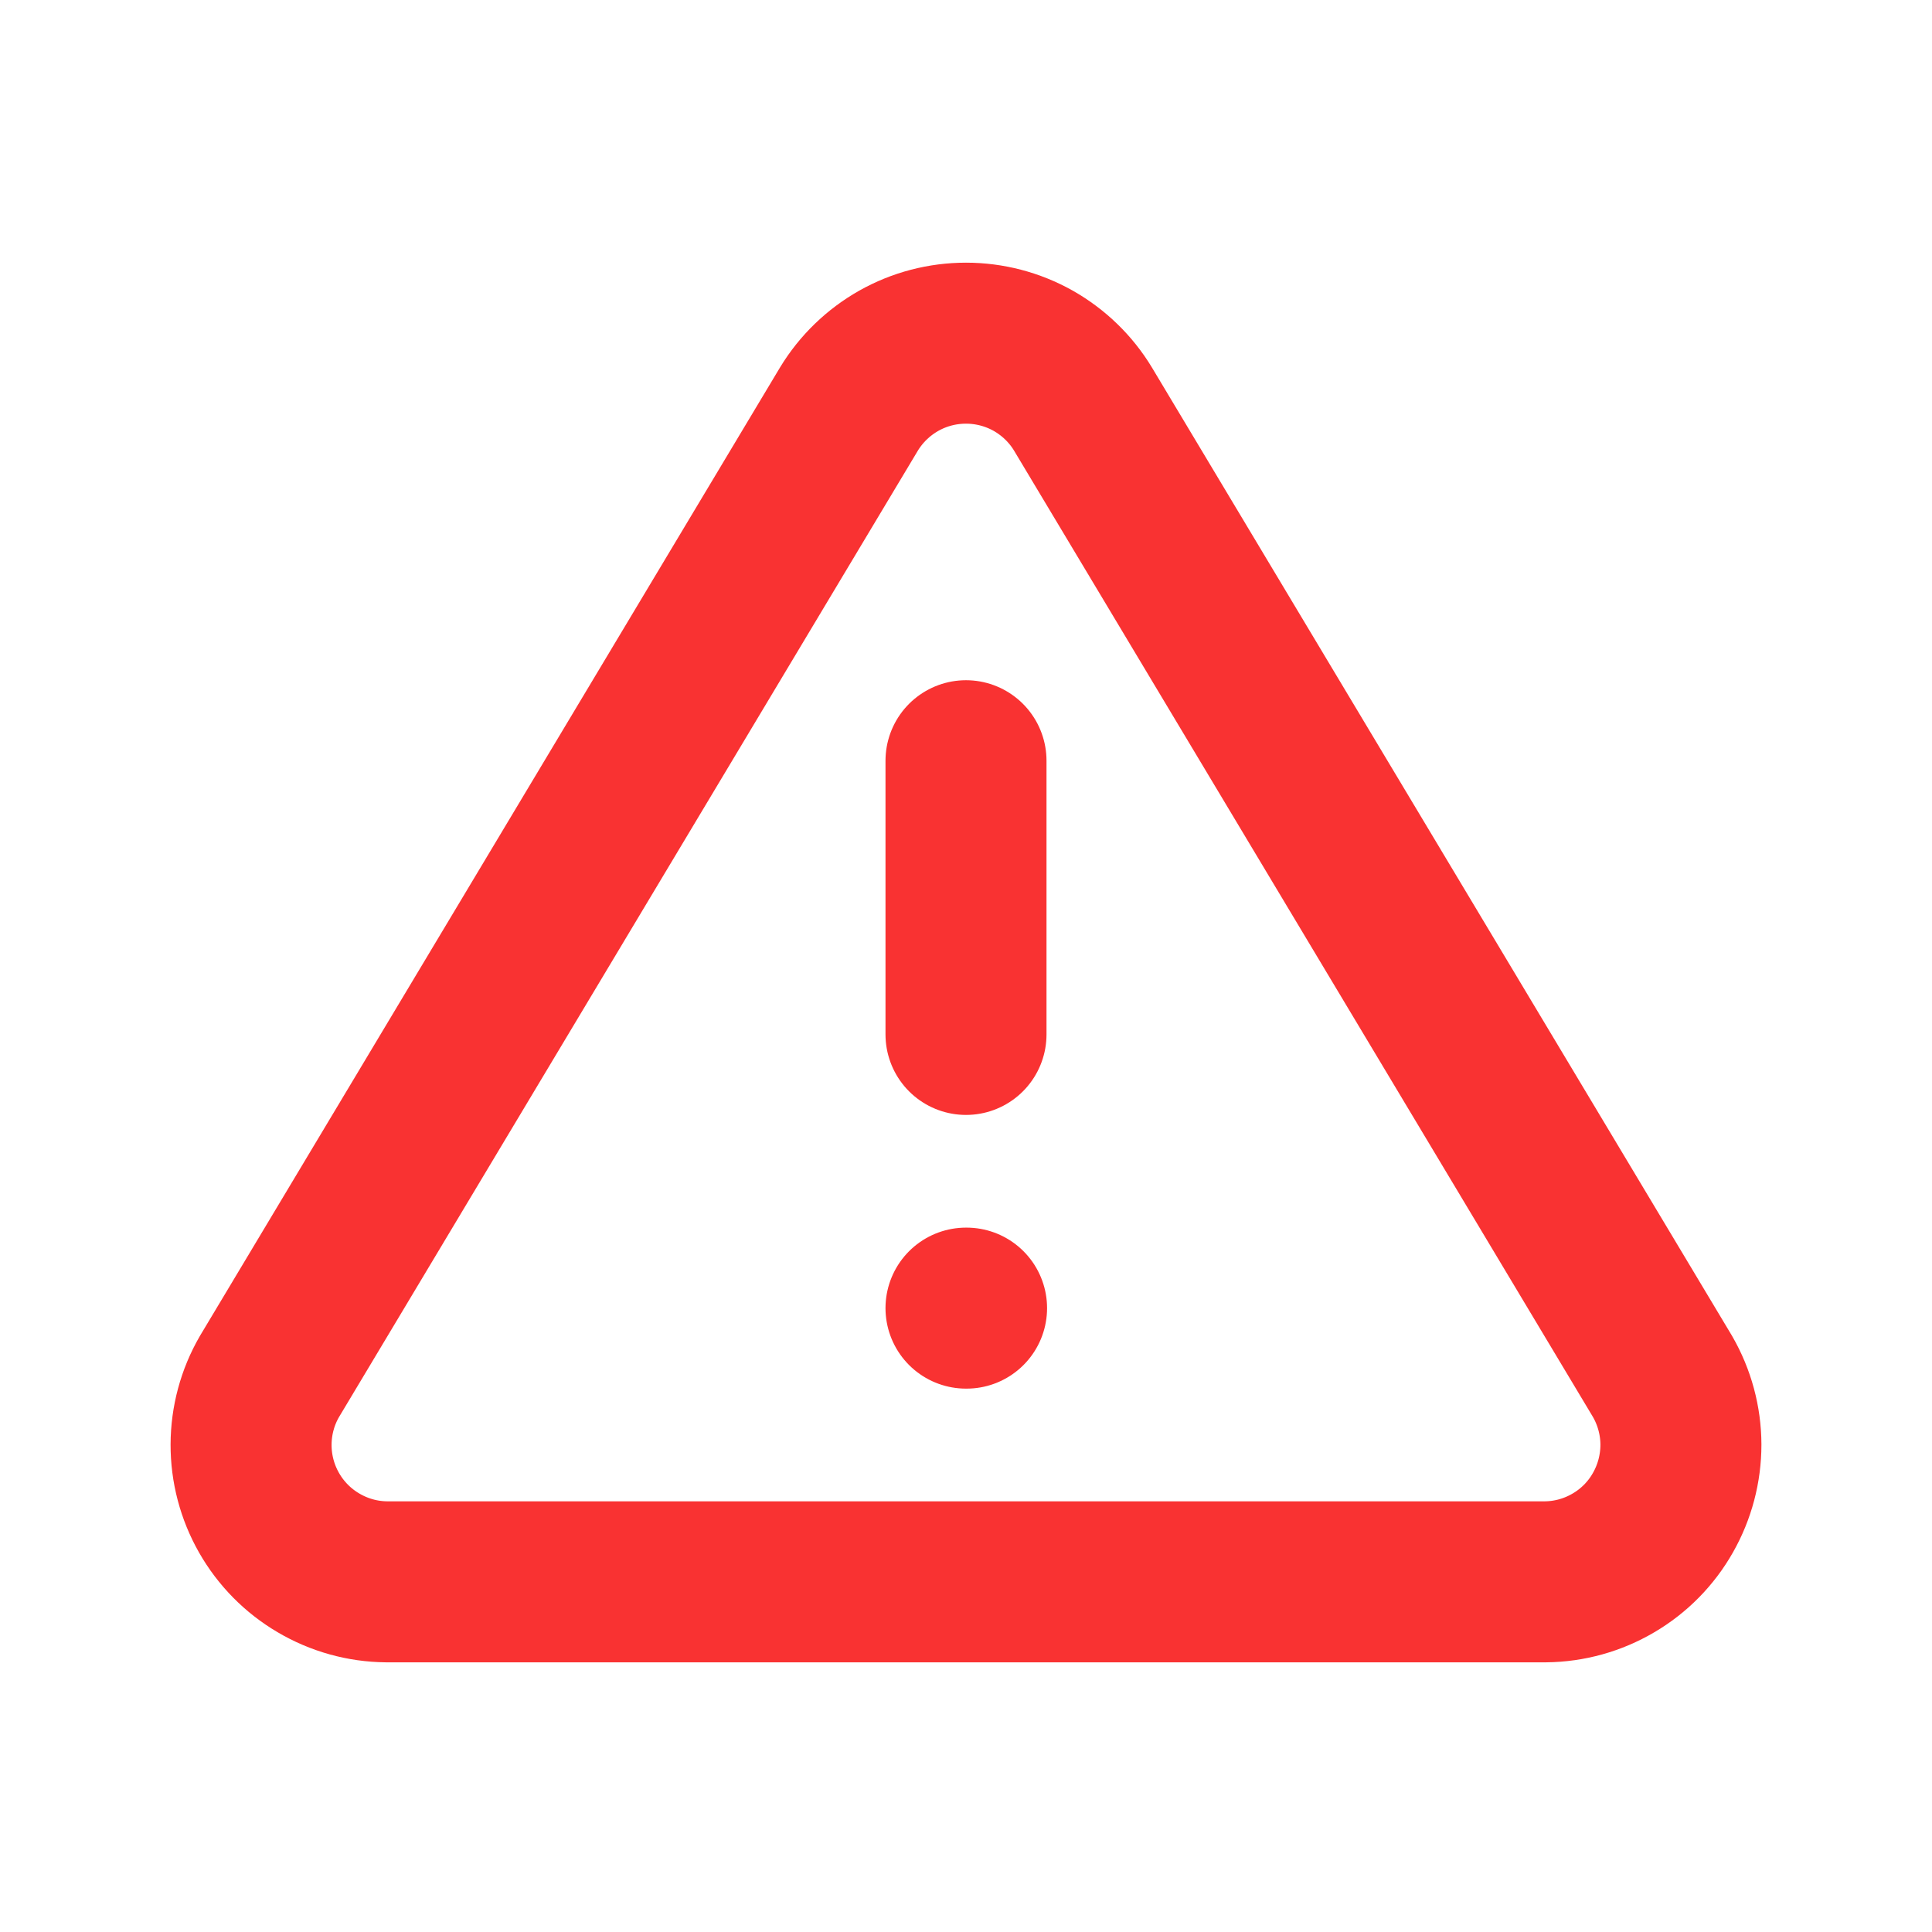 <svg width="24" height="24" viewBox="0 0 24 24" fill="none" xmlns="http://www.w3.org/2000/svg">
<path d="M10.546 5.081L3.347 17.1C3.198 17.357 3.12 17.648 3.119 17.945C3.118 18.242 3.195 18.534 3.342 18.792C3.489 19.05 3.701 19.265 3.957 19.415C4.213 19.566 4.503 19.647 4.8 19.65H19.199C19.496 19.647 19.787 19.566 20.043 19.415C20.299 19.265 20.511 19.05 20.657 18.792C20.804 18.534 20.881 18.242 20.881 17.945C20.88 17.648 20.801 17.357 20.653 17.1L13.453 5.081C13.302 4.831 13.088 4.625 12.834 4.481C12.579 4.338 12.292 4.263 12 4.263C11.707 4.263 11.42 4.338 11.166 4.481C10.911 4.625 10.698 4.831 10.546 5.081V5.081Z" stroke="#F93232" stroke-width="2" stroke-linecap="round" stroke-linejoin="round"/>
<path d="M12 9.45V12.85" stroke="#F93232" stroke-width="2" stroke-linecap="round" stroke-linejoin="round"/>
<path d="M12 16.25H12.007" stroke="#F93232" stroke-width="2" stroke-linecap="round" stroke-linejoin="round"/>
</svg>
